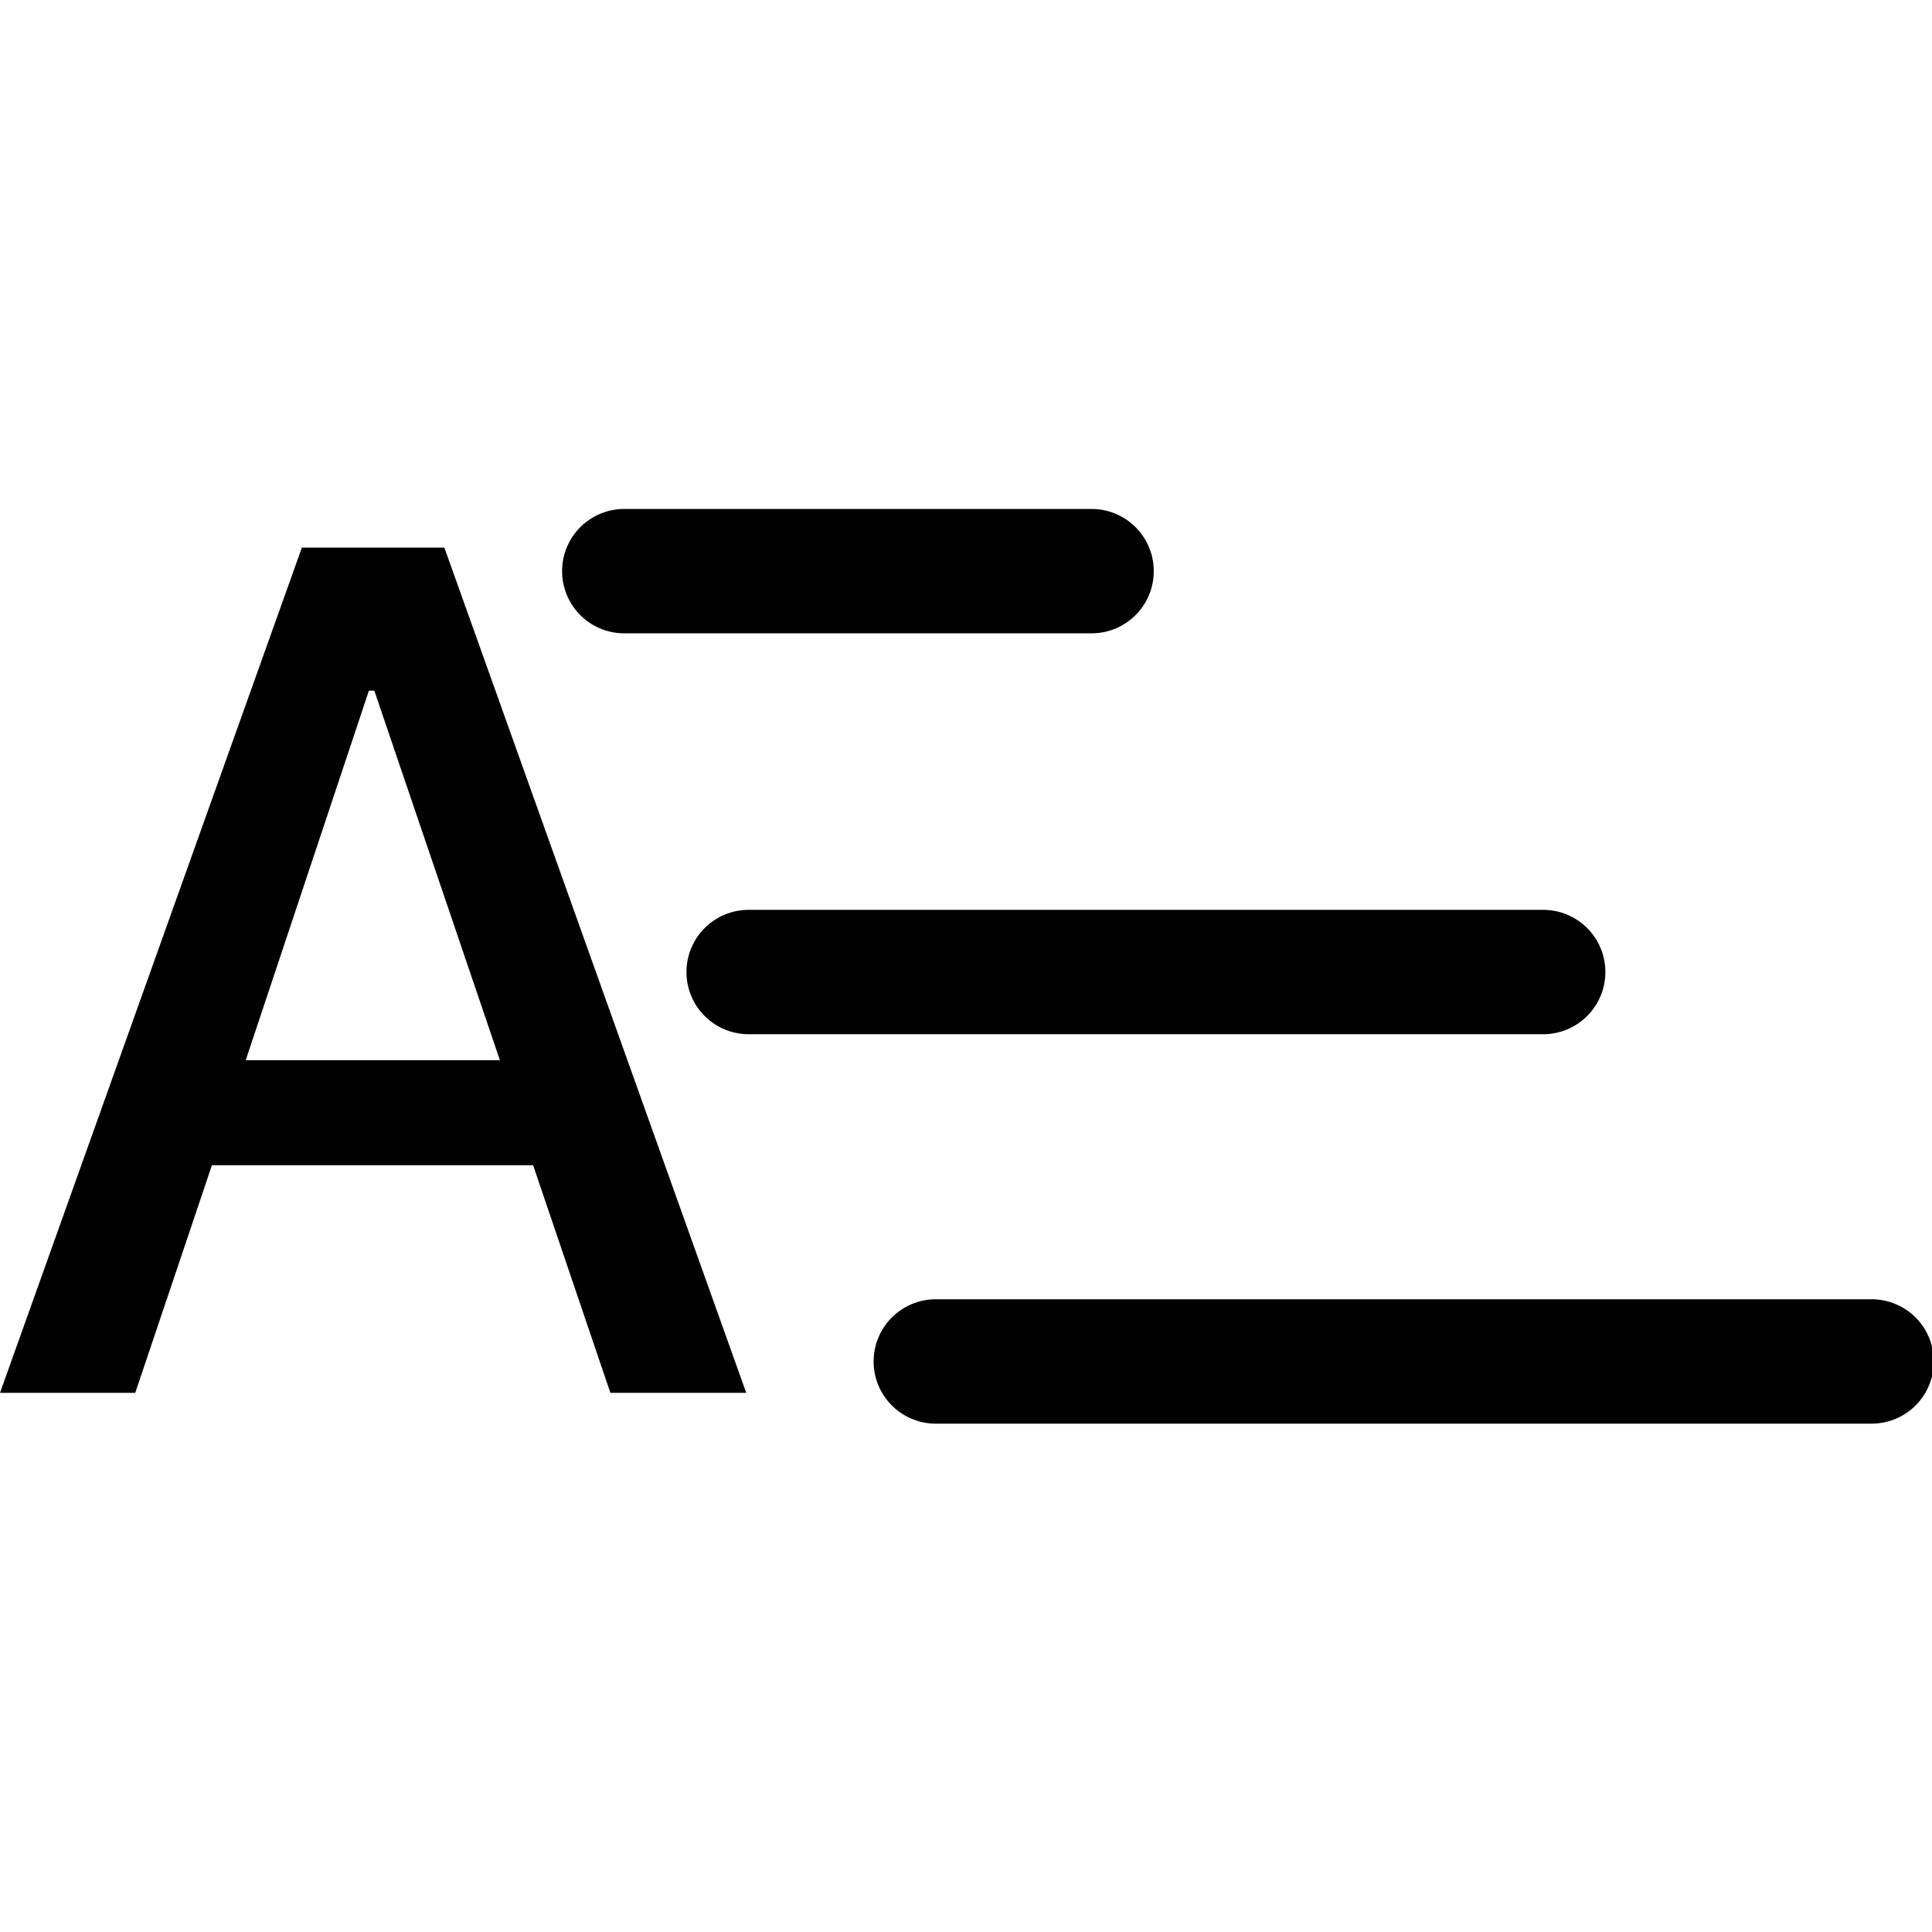 <svg id="Layer_1" data-name="Layer 1" xmlns="http://www.w3.org/2000/svg" viewBox="0 0 32 32"><defs><style>.cls-1{fill:#010101;}</style></defs><title>_icn_tv_assets</title><path d="M10.11,23.07,8.83,19.3H3.51L2.24,23.07H0l5-14H7.36l5,14Zm-4-11.63L4.07,17.56H8.28L6.2,11.44Z"/><path class="cls-1" d="M18.08,10.49H10.34a1,1,0,0,1,0-2.06h7.74a1,1,0,0,1,0,2.06Z"/><path class="cls-1" d="M25.56,17.13H12.4a1,1,0,0,1,0-2.06H25.56a1,1,0,1,1,0,2.06Z"/><path class="cls-1" d="M31,23.58H15.5a1,1,0,0,1,0-2.06H31a1,1,0,1,1,0,2.06Z"/></svg>